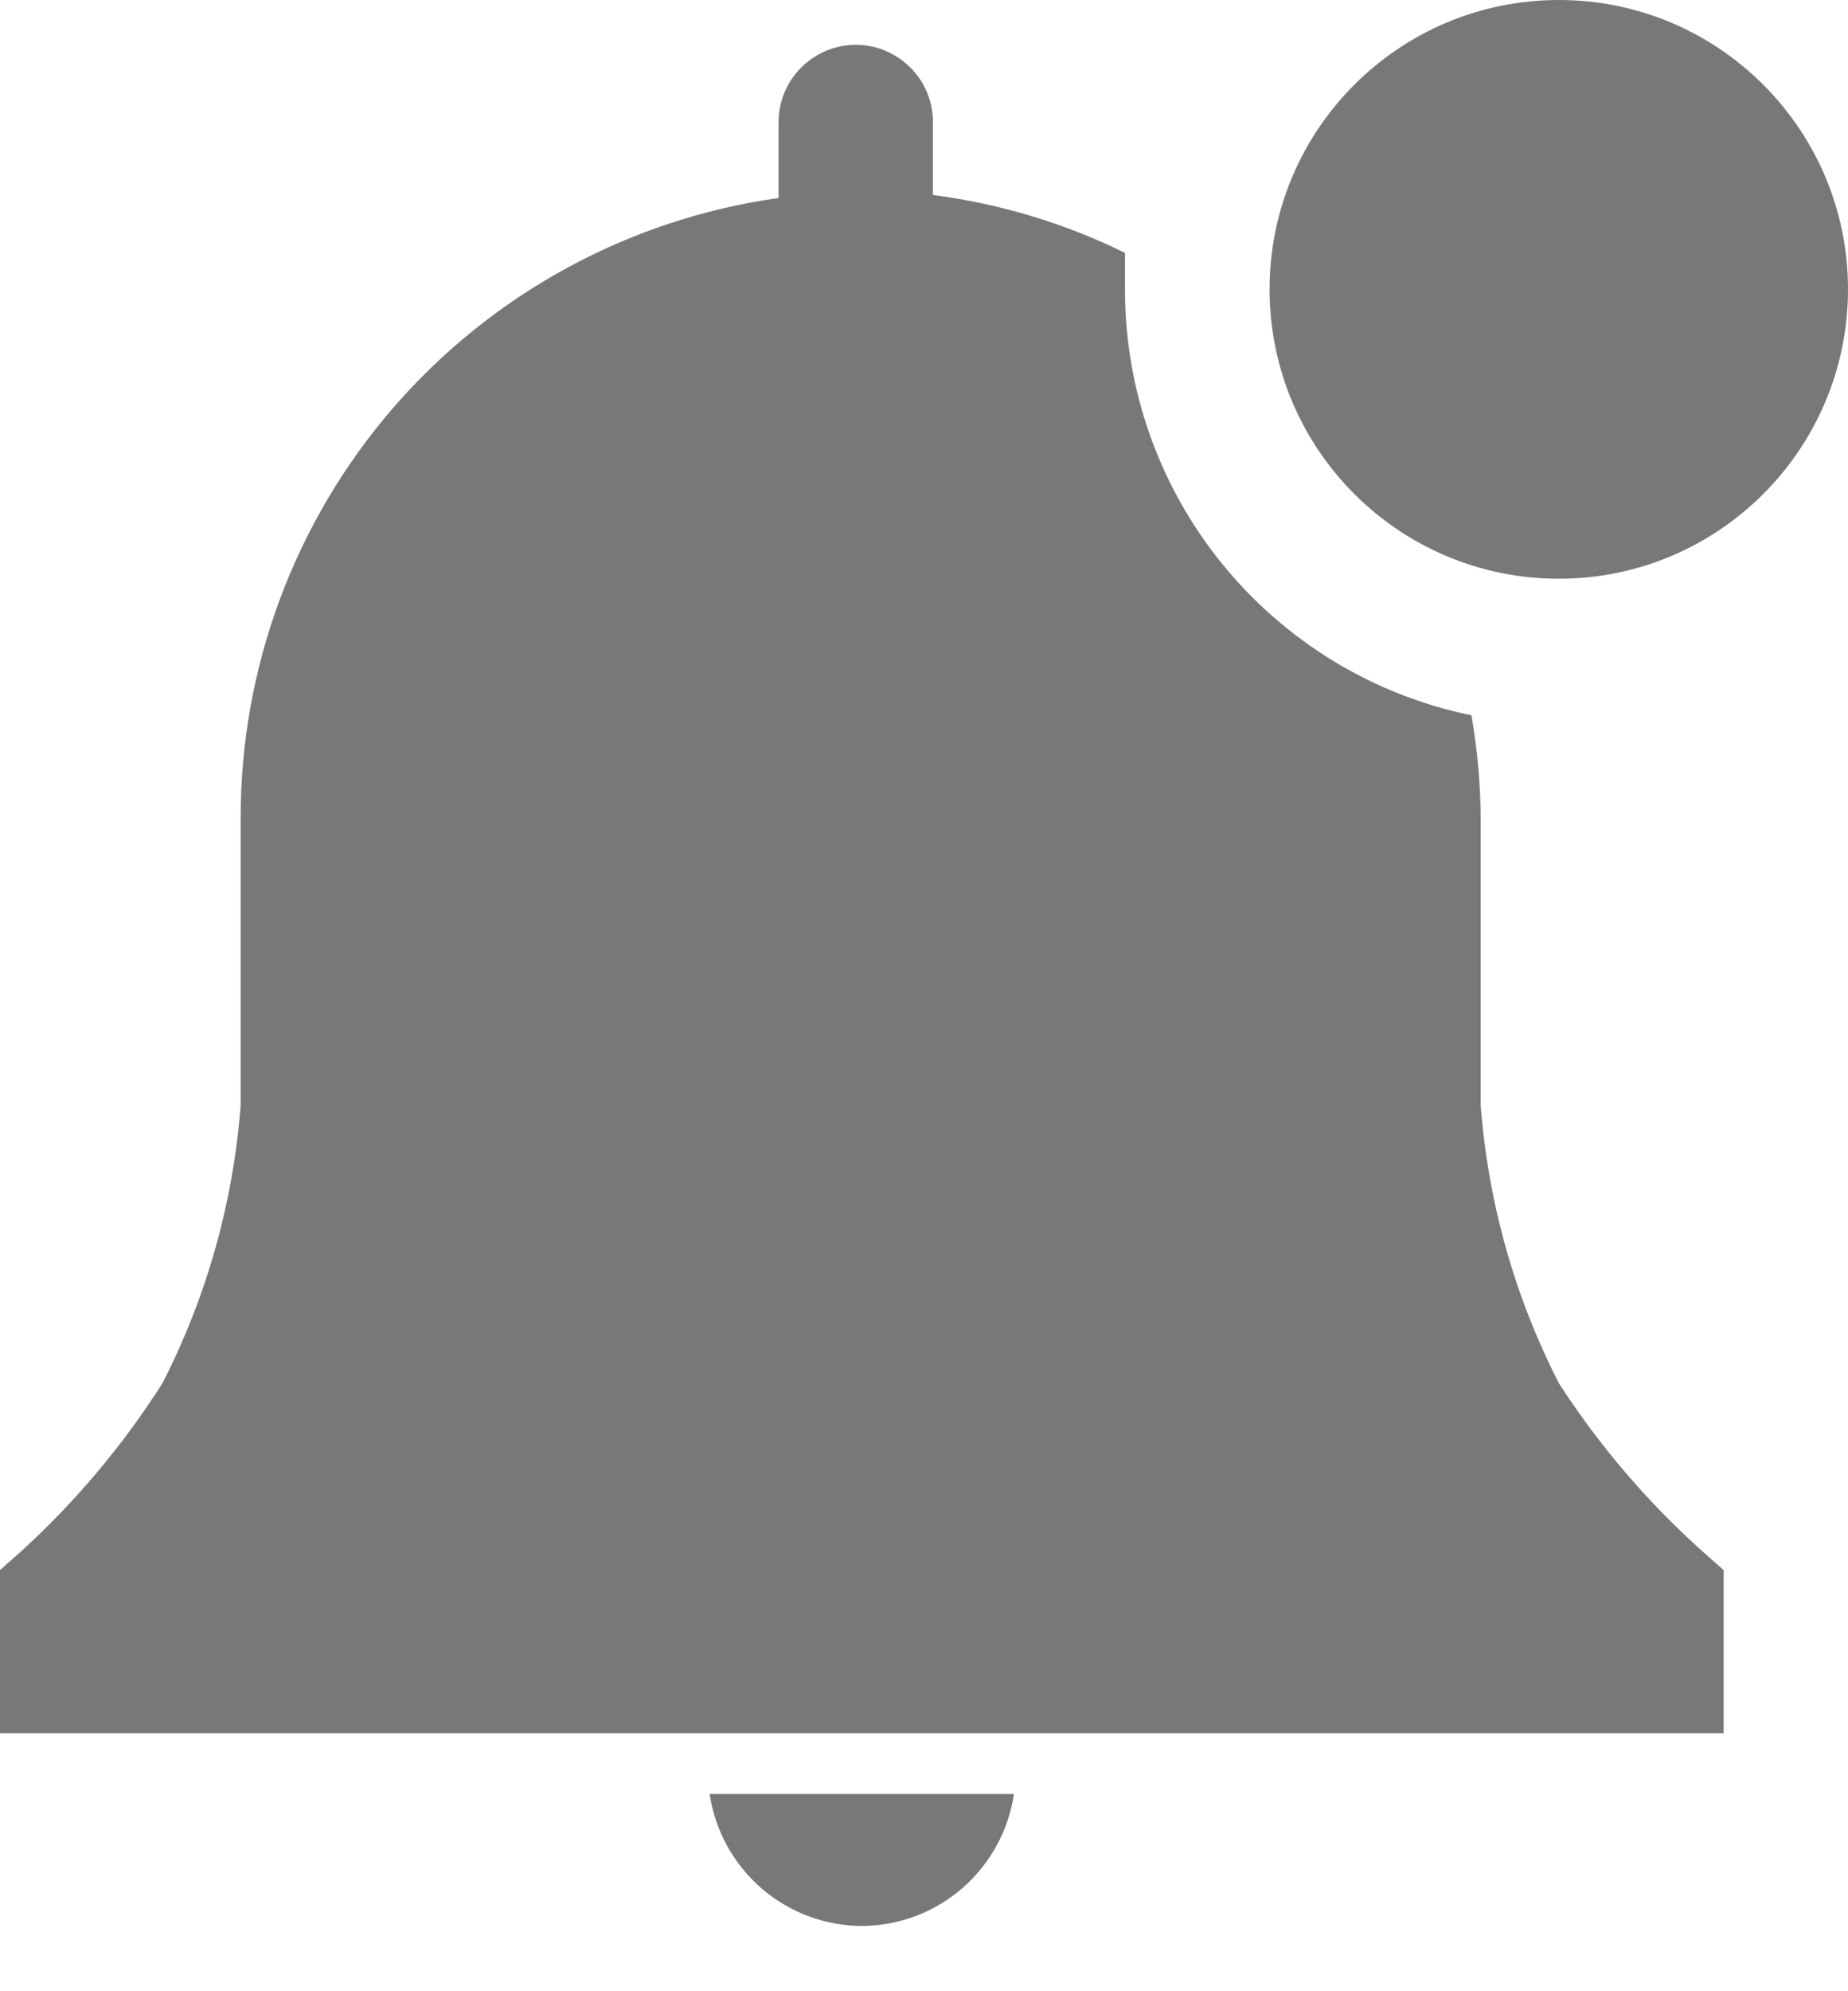 <svg width="13" height="14" viewBox="0 0 13 14" fill="none" xmlns="http://www.w3.org/2000/svg">
<path d="M6.083 13.541C6.339 13.535 6.585 13.439 6.777 13.269C6.969 13.099 7.095 12.867 7.133 12.613H4.992C5.031 12.874 5.163 13.111 5.363 13.282C5.564 13.453 5.82 13.545 6.083 13.541Z" fill="#797878"/>
<path d="M12.125 11.039L11.987 10.917C11.594 10.567 11.251 10.166 10.966 9.725C10.654 9.115 10.467 8.45 10.416 7.768V5.758C10.415 5.513 10.393 5.27 10.351 5.029C9.662 4.888 9.043 4.512 8.599 3.966C8.155 3.421 7.913 2.738 7.914 2.035V1.778C7.489 1.569 7.033 1.432 6.563 1.371V0.859C6.563 0.715 6.506 0.576 6.404 0.475C6.302 0.373 6.164 0.315 6.02 0.315C5.876 0.315 5.738 0.373 5.636 0.475C5.534 0.576 5.477 0.715 5.477 0.859V1.392C4.425 1.54 3.463 2.064 2.767 2.866C2.072 3.669 1.69 4.696 1.693 5.758V7.768C1.642 8.45 1.455 9.115 1.143 9.725C0.863 10.165 0.525 10.566 0.138 10.917L0 11.039V12.186H12.125V11.039Z" fill="#797878"/>
<path d="M10.966 4.069C12.089 4.069 13 3.158 13 2.034C13 0.911 12.089 0 10.966 0C9.842 0 8.931 0.911 8.931 2.034C8.931 3.158 9.842 4.069 10.966 4.069Z" fill="#797878"/>
</svg>
